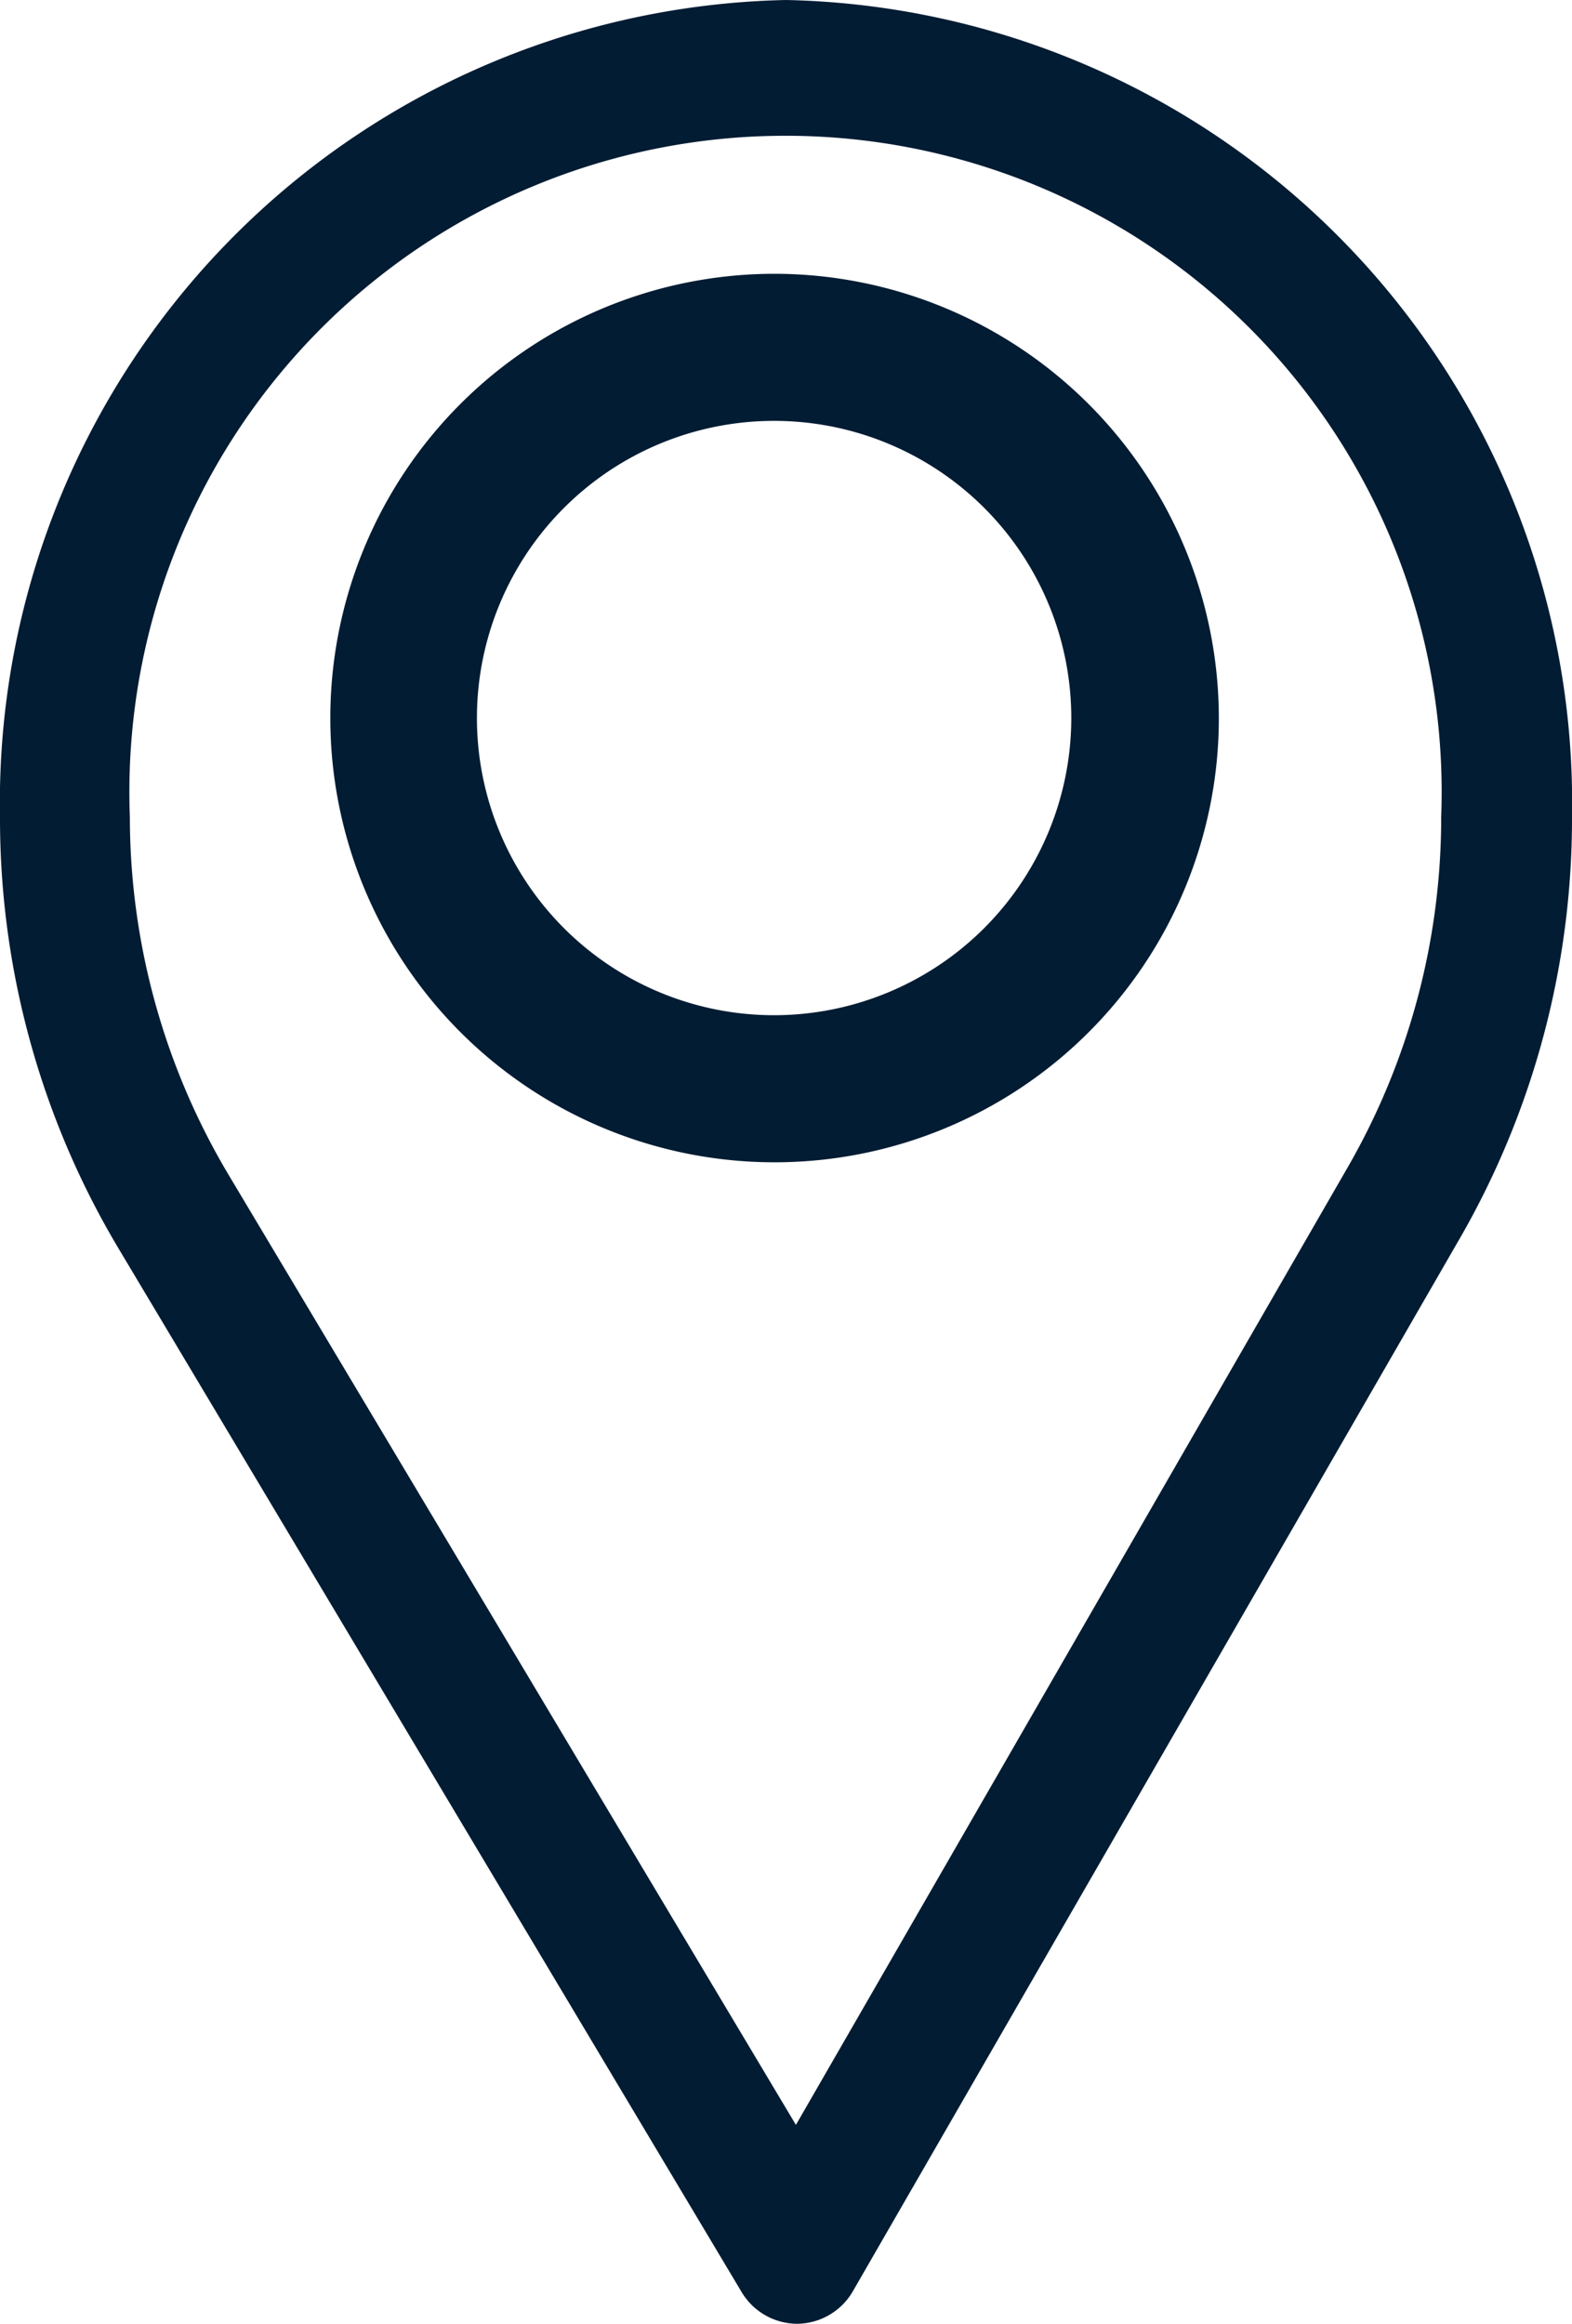 <svg id="Group_18" data-name="Group 18" xmlns="http://www.w3.org/2000/svg" width="23" height="34" viewBox="0 0 23 34">
  <g id="Group_15" data-name="Group 15">
    <g id="Group_14" data-name="Group 14">
      <path id="Path_7" data-name="Path 7" d="M87.5,0A11.746,11.746,0,0,0,76,11.953a12.28,12.28,0,0,0,1.717,6.285l9.129,15.29A.951.951,0,0,0,87.66,34h.008a.952.952,0,0,0,.815-.484l8.9-15.439A12.3,12.3,0,0,0,99,11.953,11.746,11.746,0,0,0,87.5,0Zm8.233,17.054L87.645,31.09l-8.3-13.9A10.241,10.241,0,0,1,77.9,11.953a9.6,9.6,0,1,1,19.186,0A10.25,10.25,0,0,1,95.733,17.054Z" transform="translate(-76)" fill="#021c33"/>
    </g>
  </g>
  <g id="Group_17" data-name="Group 17" transform="translate(4.833 4.006)">
    <g id="Group_16" data-name="Group 16">
      <path id="Path_8" data-name="Path 8" d="M172.5,90a6.5,6.5,0,1,0,6.5,6.5A6.507,6.507,0,0,0,172.5,90Zm0,10.848a4.348,4.348,0,1,1,4.341-4.348A4.351,4.351,0,0,1,172.5,100.848Z" transform="translate(-166 -90)" fill="#021c33"/>
    </g>
  </g>
</svg>
